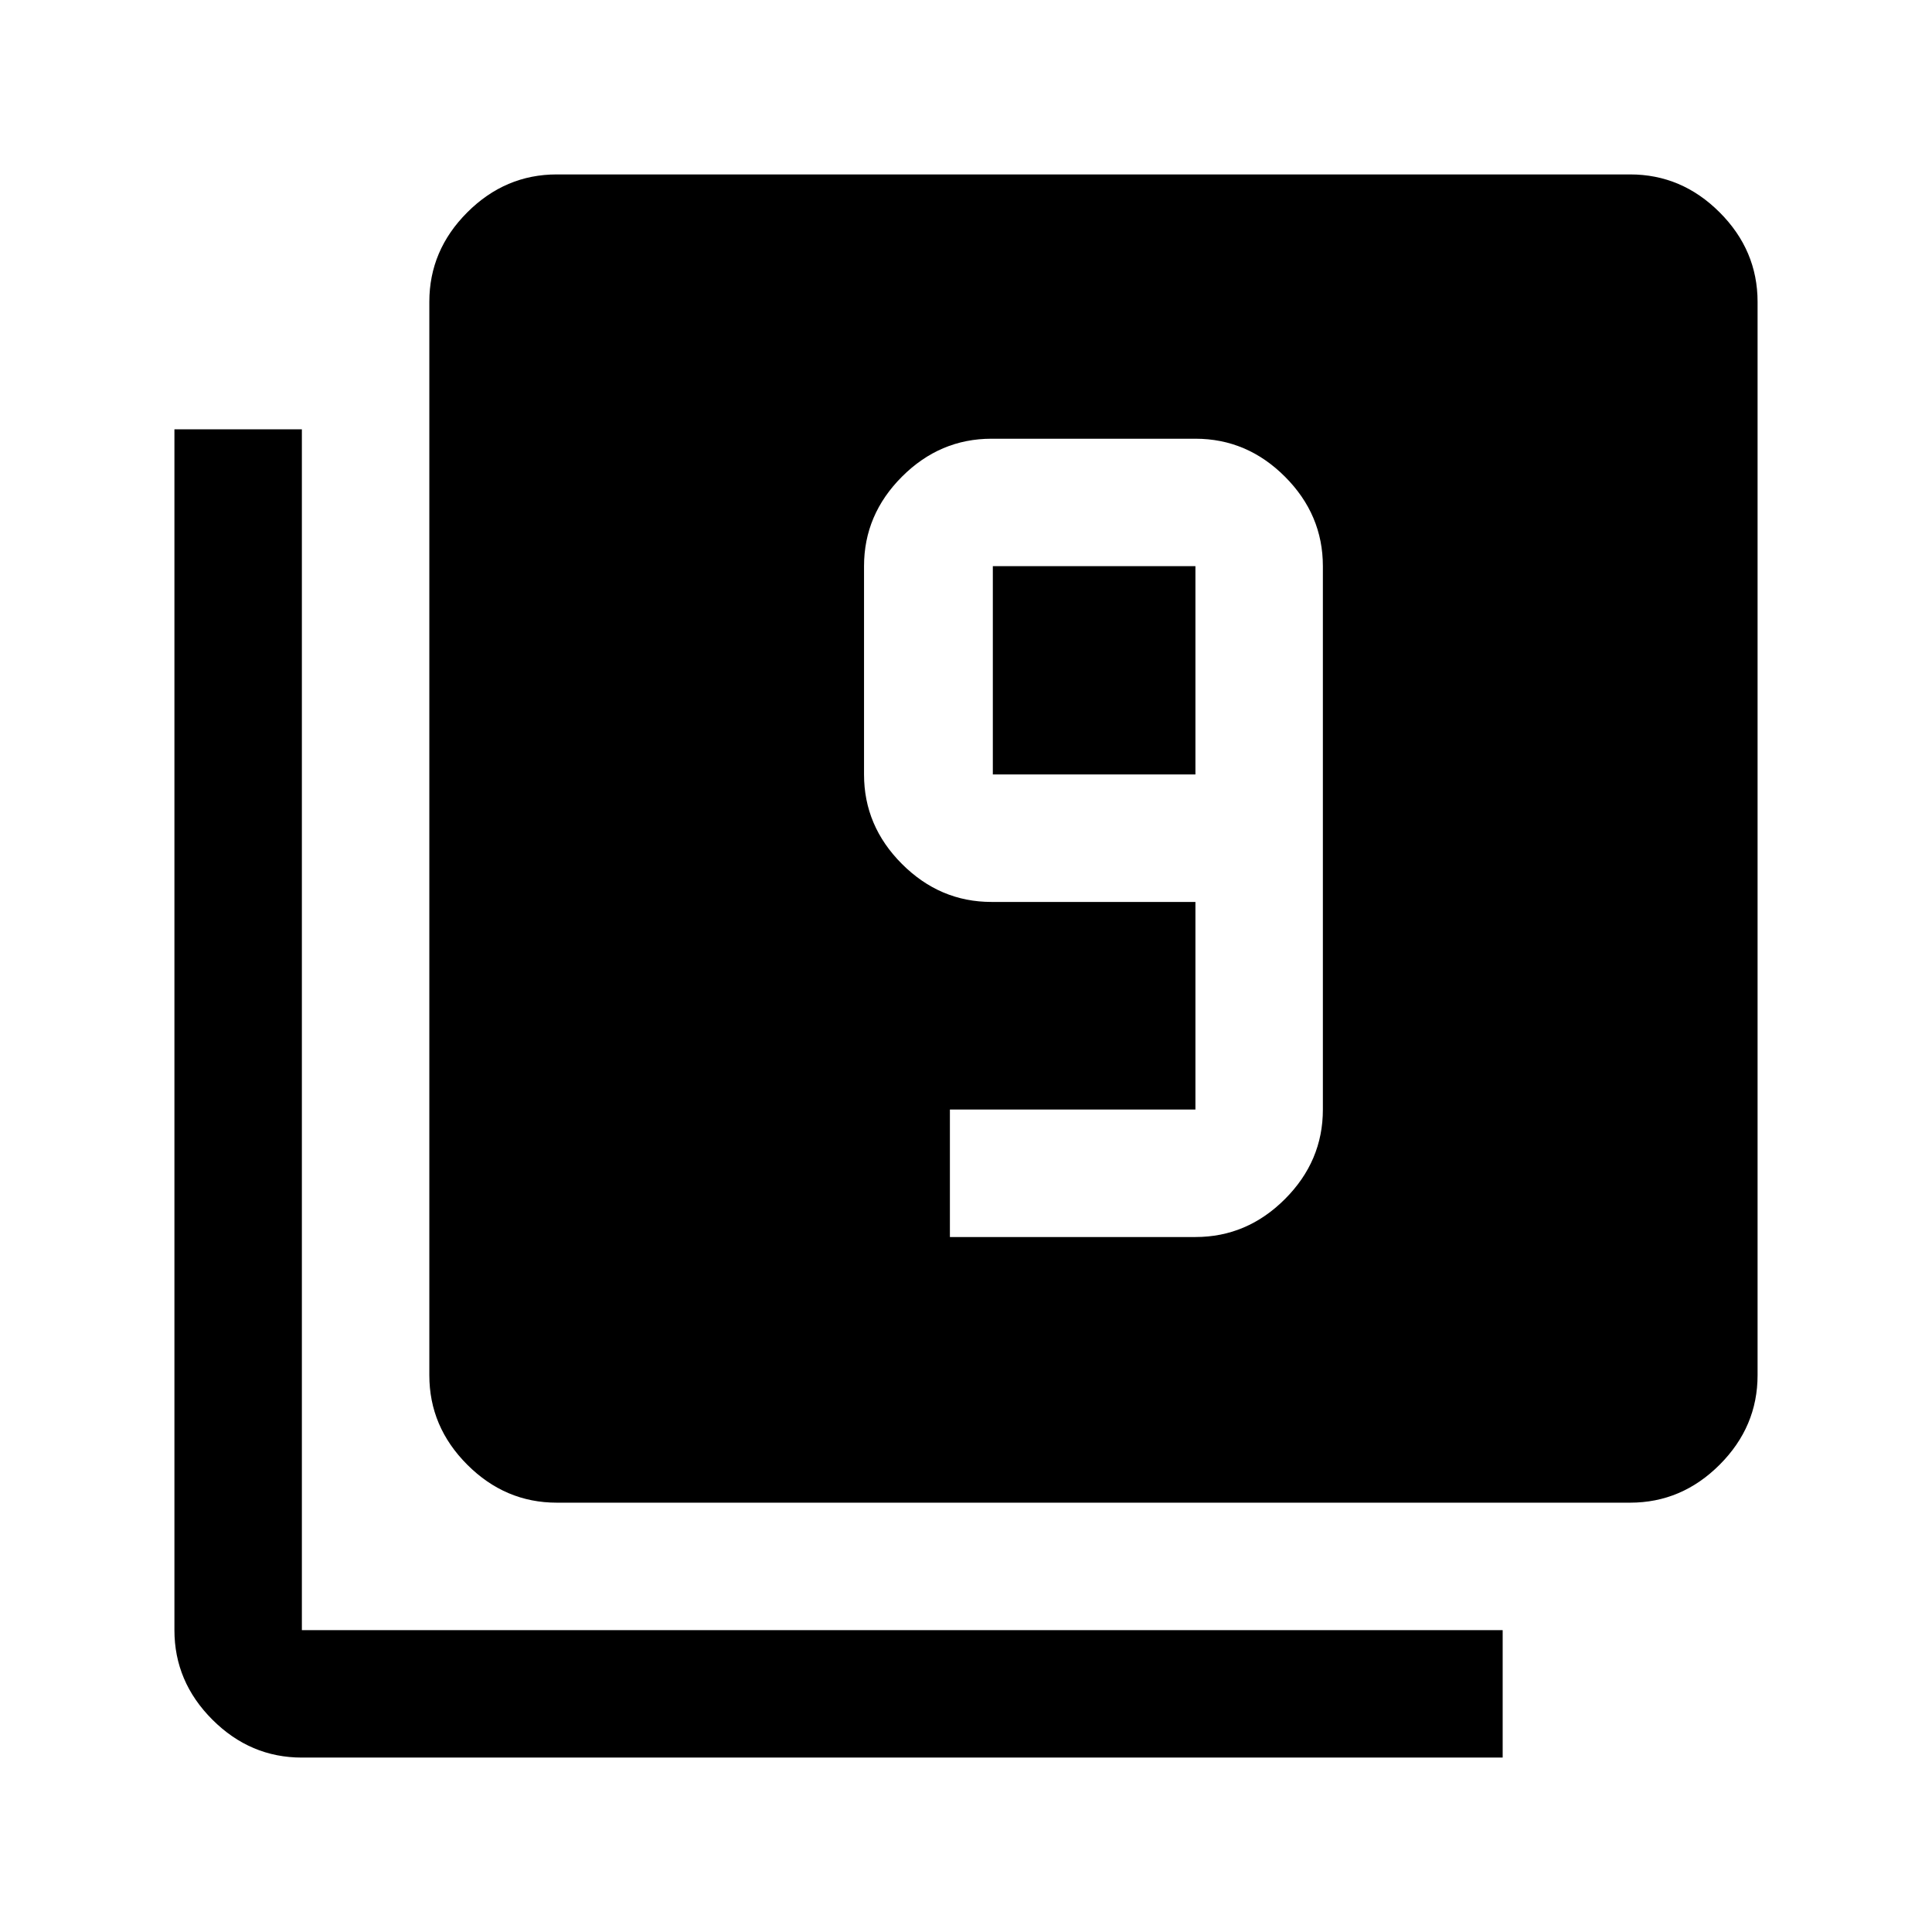<svg xmlns="http://www.w3.org/2000/svg" height="40" viewBox="0 -960 960 960" width="40"><path d="M472-345.33h122q25.62 0 44.48-18.86 18.85-18.85 18.85-44.48v-270q0-25.62-18.85-44.48Q619.62-742 594-742H492.67q-25.63 0-44.48 18.85-18.86 18.86-18.86 44.48v103.5q0 25.63 18.86 44.48 18.85 18.86 44.48 18.86H594v103.16H472v63.34Zm122-229.84H493.33v-103.5H594v103.5ZM276.67-213.33q-25.63 0-44.48-18.86-18.86-18.85-18.86-44.48V-810q0-25.63 18.86-44.48 18.85-18.85 44.48-18.85H810q25.63 0 44.48 18.85 18.85 18.85 18.85 44.48v533.33q0 25.63-18.85 44.48-18.85 18.86-44.48 18.86H276.67ZM150-86.67q-25.63 0-44.48-18.85Q86.67-124.37 86.67-150v-596.67H150V-150h596.67v63.33H150Z"/></svg>